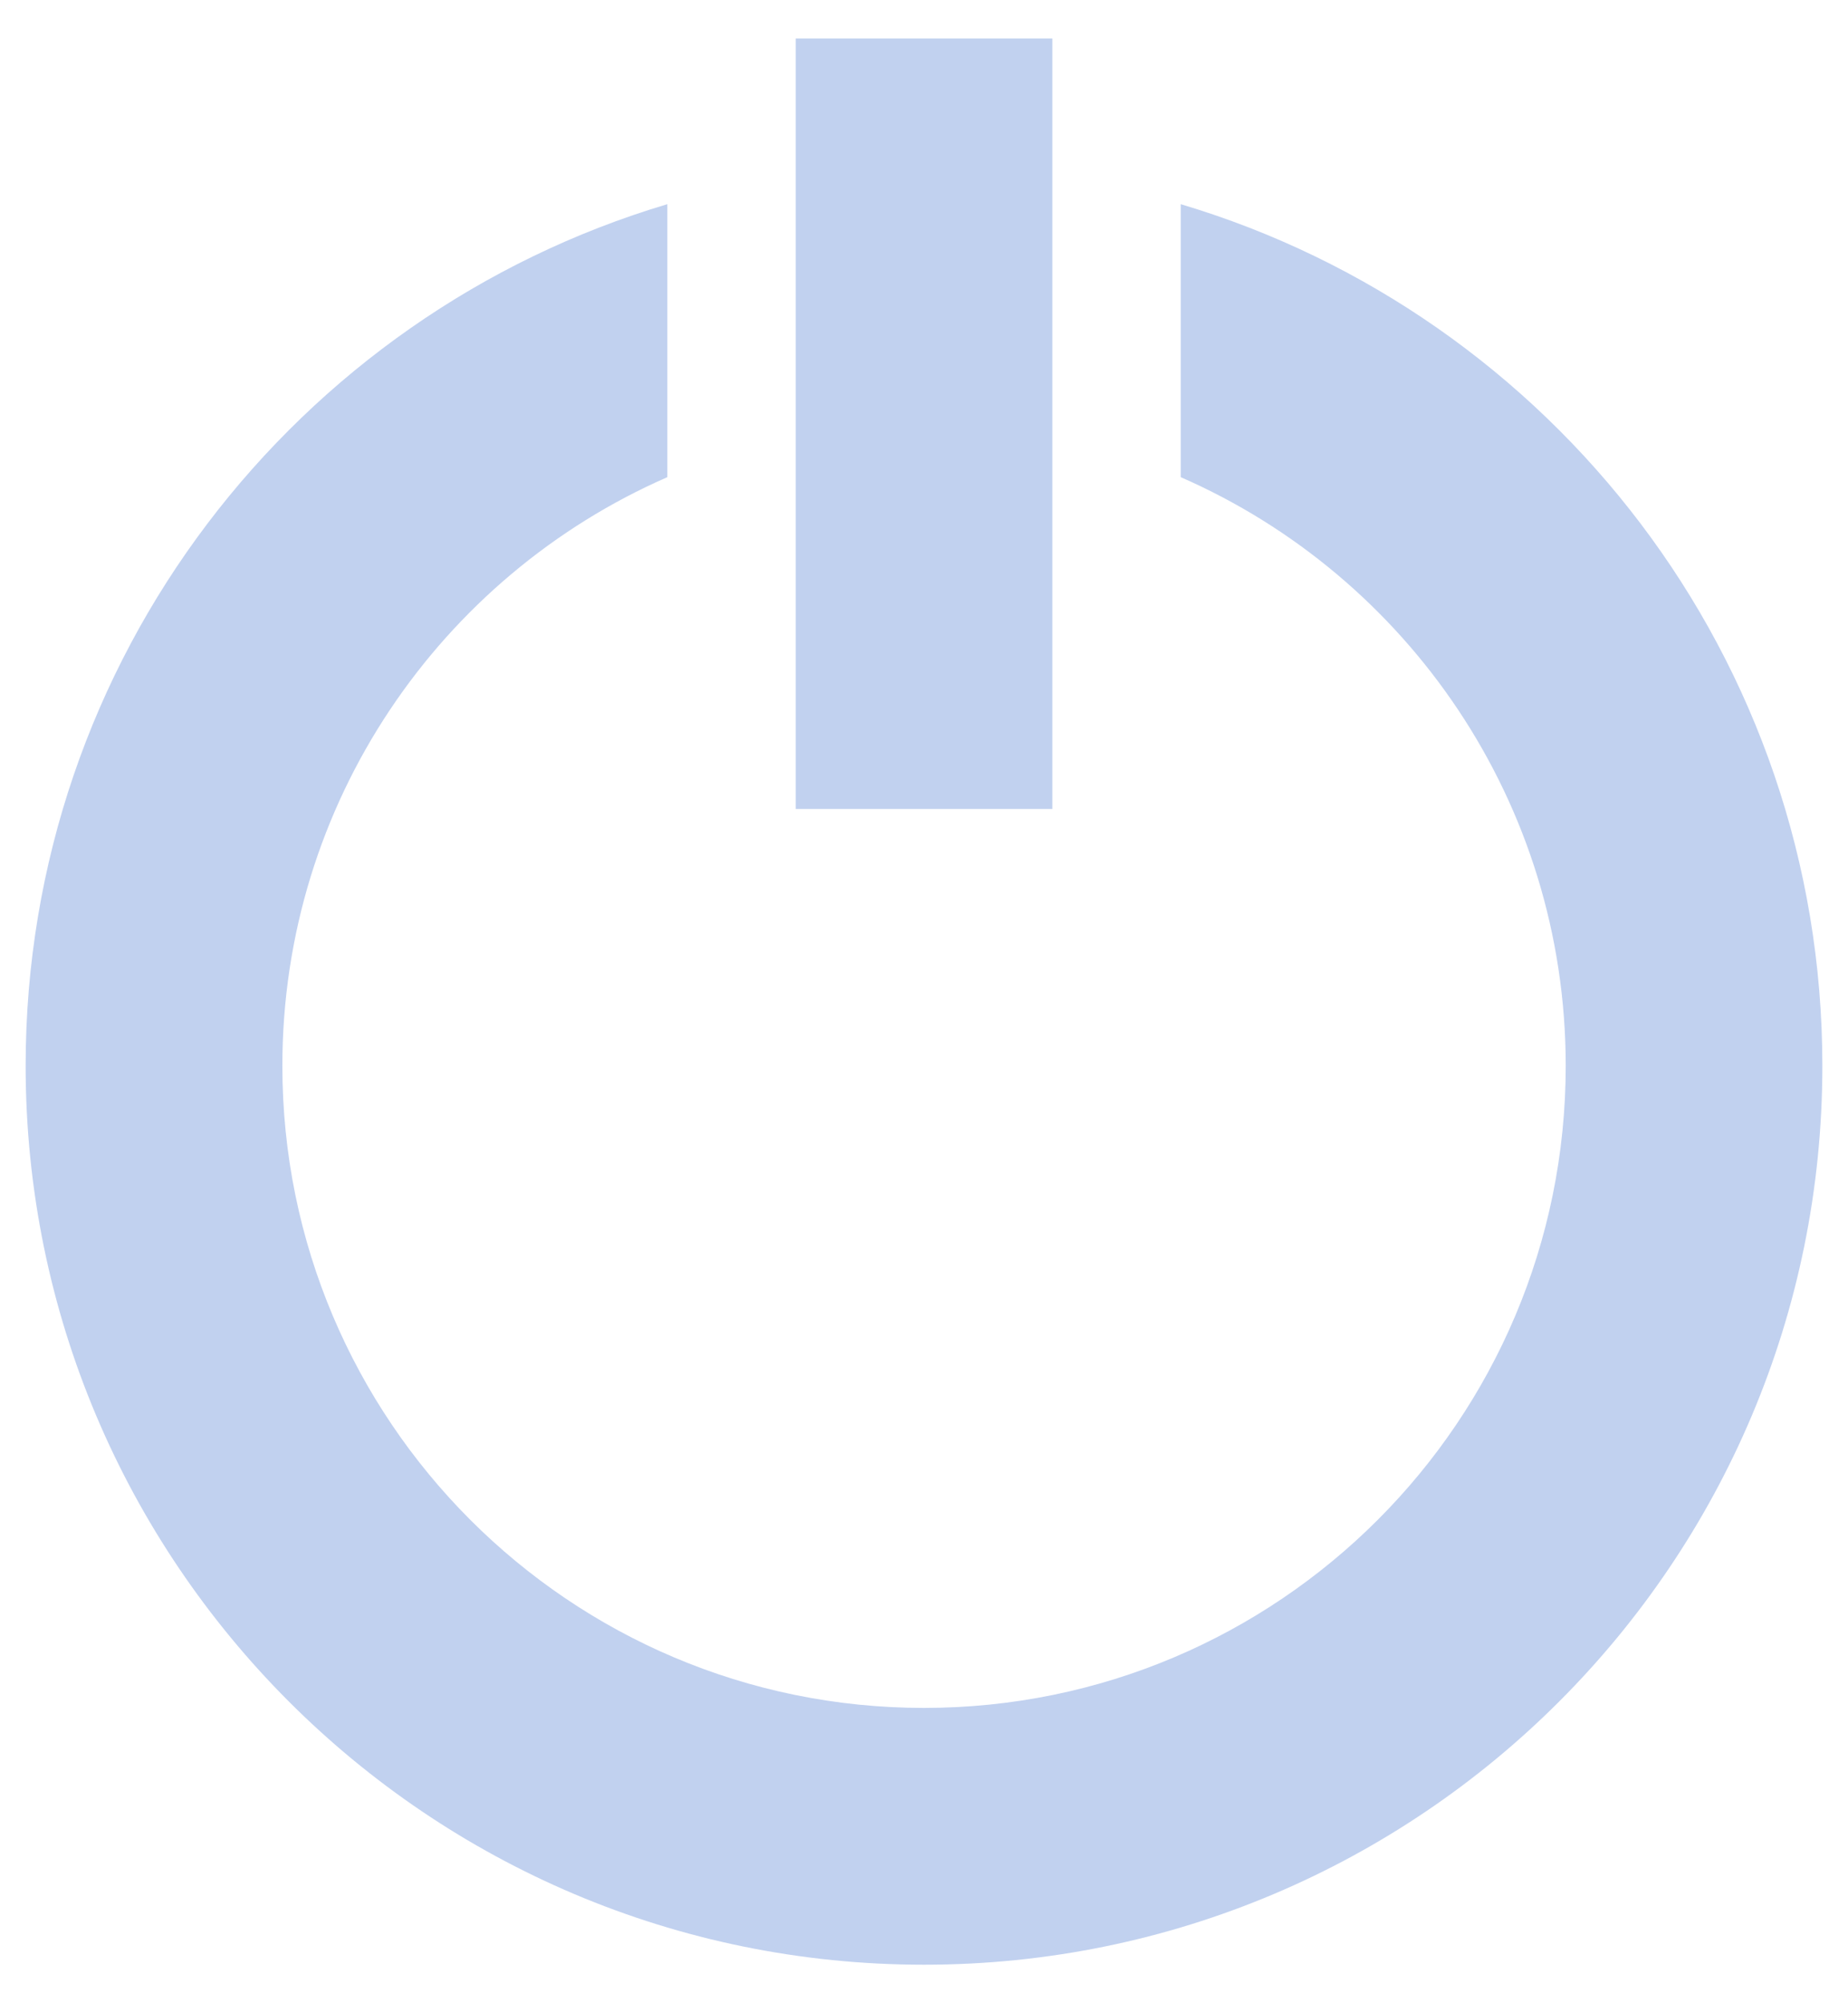 <svg width="24" height="26" viewBox="0 0 24 26" fill="none" xmlns="http://www.w3.org/2000/svg">
<path fill-rule="evenodd" clip-rule="evenodd" d="M10.334 0.5V10.5H13.667V0.5H10.334ZM12 22.167C16.602 22.167 20.334 18.436 20.334 13.833C20.334 10.416 18.277 7.479 15.334 6.193V2.65C20.153 4.084 23.667 8.548 23.667 13.833C23.667 20.277 18.444 25.5 12 25.5C5.557 25.5 0.333 20.277 0.333 13.833C0.333 8.548 3.848 4.084 8.667 2.65V6.193C5.724 7.479 3.667 10.416 3.667 13.833C3.667 18.436 7.398 22.167 12 22.167Z" fill="#C1D1EF"/>
</svg>
